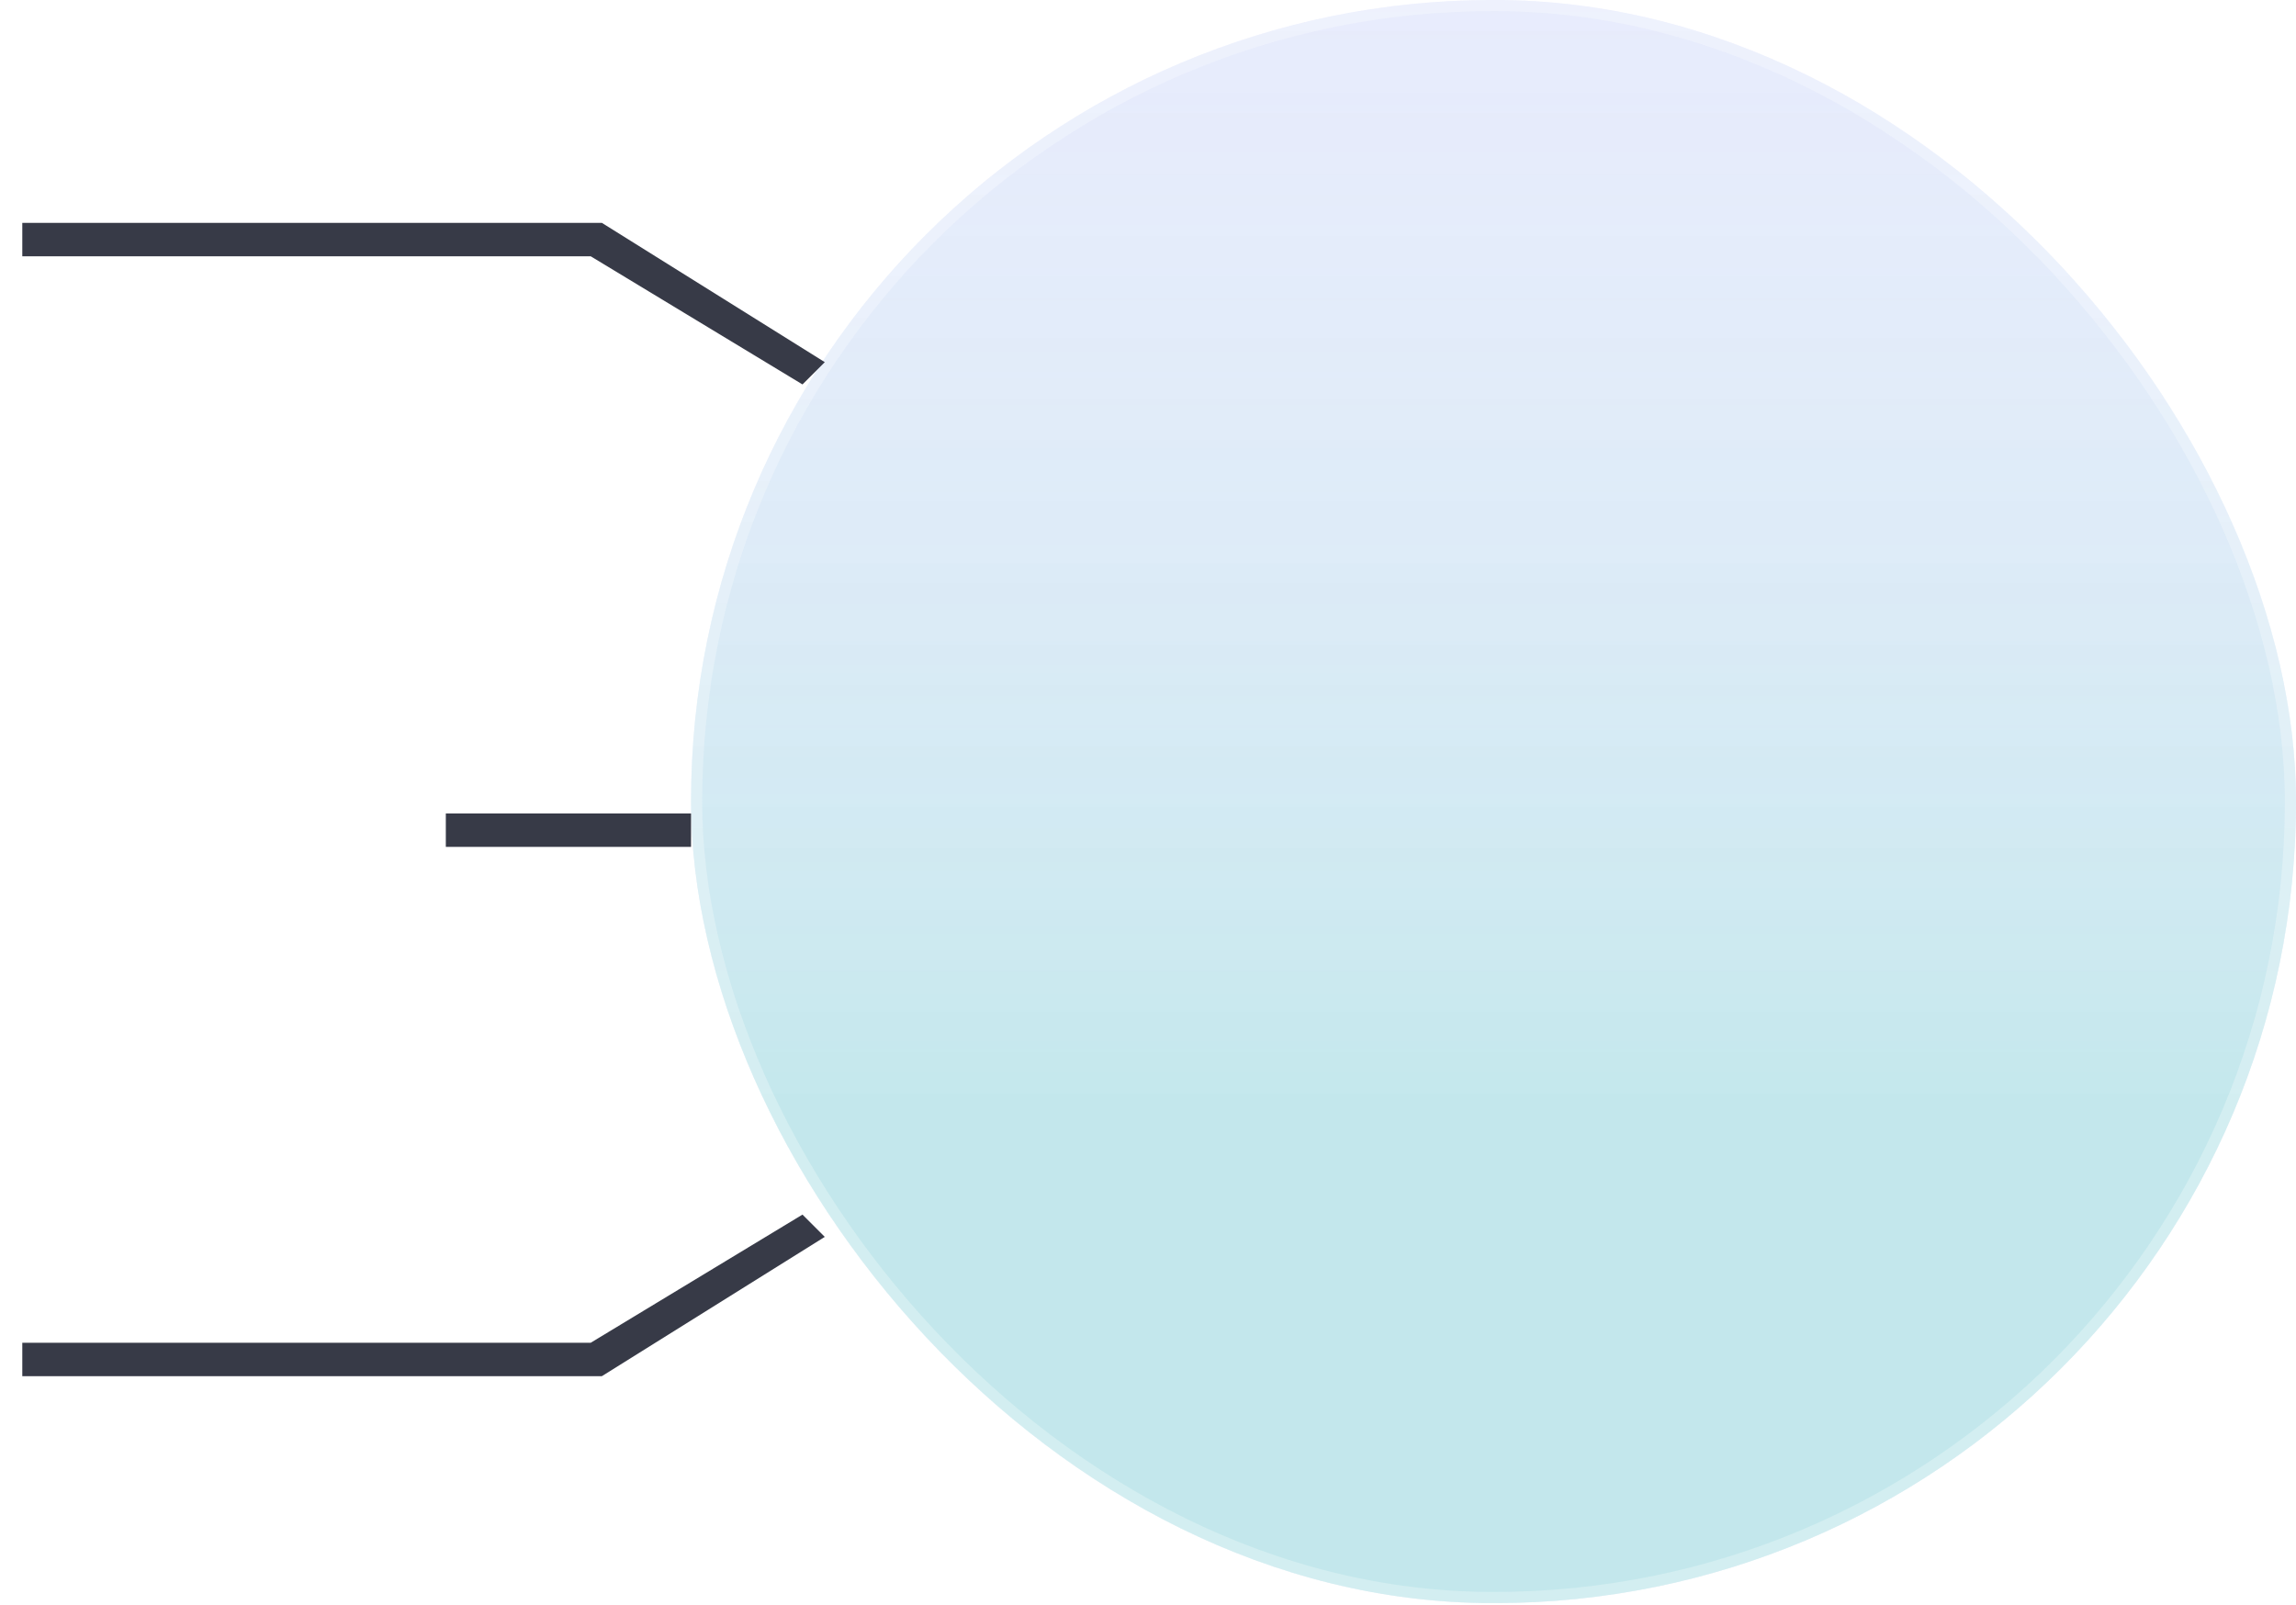 <svg width="206" height="144" viewBox="0 0 206 144" fill="none" xmlns="http://www.w3.org/2000/svg">
<g opacity="0.53" filter="url(#filter0_b_9_76)">
<rect x="62" width="144" height="143.867" rx="71.934" fill="#3F61E9" fill-opacity="0.25"/>
<rect x="62" width="144" height="143.867" rx="71.934" fill="url(#paint0_linear_9_76)" fill-opacity="0.3"/>
<rect x="62.5" y="0.5" width="143" height="142.867" rx="71.434" stroke="white" stroke-opacity="0.27"/>
</g>
<path fill-rule="evenodd" clip-rule="evenodd" d="M54 123.5H2V120.5L53 120.5L72 109L74 111L54 123.5Z" fill="#373A47"/>
<mask id="mask0_9_76" style="mask-type:alpha" maskUnits="userSpaceOnUse" x="2" y="109" width="72" height="15">
<path fill-rule="evenodd" clip-rule="evenodd" d="M54 123.5H2V120.5L53 120.5L72 109L74 111L54 123.5Z" fill="#373A47"/>
</mask>
<g mask="url(#mask0_9_76)">
<g filter="url(#filter1_f_9_76)">
<rect width="80.94" height="60.092" transform="matrix(0.878 -0.478 -0.478 -0.878 -68.285 170)" fill="url(#paint1_linear_9_76)"/>
</g>
<g filter="url(#filter2_f_9_76)">
<rect width="79.776" height="60.092" transform="matrix(0.878 -0.478 -0.478 -0.878 -66.206 168.869)" fill="url(#paint2_linear_9_76)"/>
</g>
</g>
<path d="M40 76H62V73H40V76Z" fill="#373A47"/>
<mask id="mask1_9_76" style="mask-type:alpha" maskUnits="userSpaceOnUse" x="40" y="73" width="22" height="3">
<path d="M40 76H62V73H40V76Z" fill="#373A47"/>
</mask>
<g mask="url(#mask1_9_76)">
</g>
<path fill-rule="evenodd" clip-rule="evenodd" d="M54 20H2V23L53 23L72 34.5L74 32.5L54 20Z" fill="#373A47"/>
<mask id="mask2_9_76" style="mask-type:alpha" maskUnits="userSpaceOnUse" x="2" y="20" width="72" height="15">
<path fill-rule="evenodd" clip-rule="evenodd" d="M54 20H2V23L53 23L72 34.5L74 32.5L54 20Z" fill="#373A47"/>
</mask>
<g mask="url(#mask2_9_76)">
<g filter="url(#filter3_f_9_76)">
<rect x="-62.727" y="-24.911" width="74.056" height="54.981" transform="rotate(28.545 -62.727 -24.911)" fill="url(#paint3_linear_9_76)"/>
</g>
<g filter="url(#filter4_f_9_76)">
<rect x="-60.825" y="-23.876" width="72.992" height="54.981" transform="rotate(28.545 -60.825 -23.876)" fill="url(#paint4_linear_9_76)"/>
</g>
</g>
<defs>
<filter id="filter0_b_9_76" x="30.2" y="-31.8" width="207.6" height="207.467" filterUnits="userSpaceOnUse" color-interpolation-filters="sRGB">
<feFlood flood-opacity="0" result="BackgroundImageFix"/>
<feGaussianBlur in="BackgroundImageFix" stdDeviation="15.9"/>
<feComposite in2="SourceAlpha" operator="in" result="effect1_backgroundBlur_9_76"/>
<feBlend mode="normal" in="SourceGraphic" in2="effect1_backgroundBlur_9_76" result="shape"/>
</filter>
<filter id="filter1_f_9_76" x="-99.095" y="76.441" width="104.006" height="95.654" filterUnits="userSpaceOnUse" color-interpolation-filters="sRGB">
<feFlood flood-opacity="0" result="BackgroundImageFix"/>
<feBlend mode="normal" in="SourceGraphic" in2="BackgroundImageFix" result="shape"/>
<feGaussianBlur stdDeviation="1.047" result="effect1_foregroundBlur_9_76"/>
</filter>
<filter id="filter2_f_9_76" x="-96.108" y="76.774" width="101.168" height="93.282" filterUnits="userSpaceOnUse" color-interpolation-filters="sRGB">
<feFlood flood-opacity="0" result="BackgroundImageFix"/>
<feBlend mode="normal" in="SourceGraphic" in2="BackgroundImageFix" result="shape"/>
<feGaussianBlur stdDeviation="0.594" result="effect1_foregroundBlur_9_76"/>
</filter>
<filter id="filter3_f_9_76" x="-90.917" y="-26.827" width="95.16" height="87.519" filterUnits="userSpaceOnUse" color-interpolation-filters="sRGB">
<feFlood flood-opacity="0" result="BackgroundImageFix"/>
<feBlend mode="normal" in="SourceGraphic" in2="BackgroundImageFix" result="shape"/>
<feGaussianBlur stdDeviation="0.958" result="effect1_foregroundBlur_9_76"/>
</filter>
<filter id="filter4_f_9_76" x="-88.183" y="-24.962" width="92.564" height="85.349" filterUnits="userSpaceOnUse" color-interpolation-filters="sRGB">
<feFlood flood-opacity="0" result="BackgroundImageFix"/>
<feBlend mode="normal" in="SourceGraphic" in2="BackgroundImageFix" result="shape"/>
<feGaussianBlur stdDeviation="0.543" result="effect1_foregroundBlur_9_76"/>
</filter>
<linearGradient id="paint0_linear_9_76" x1="134" y1="0" x2="134" y2="143.867" gradientUnits="userSpaceOnUse">
<stop stop-color="white" stop-opacity="0.3"/>
<stop offset="0.682" stop-color="#00CA98"/>
</linearGradient>
<linearGradient id="paint1_linear_9_76" x1="96.131" y1="30.046" x2="-21.969" y2="30.046" gradientUnits="userSpaceOnUse">
<stop stop-color="#03BF90"/>
<stop offset="0.07" stop-color="#03BF90"/>
<stop offset="0.542" stop-color="#03BF90" stop-opacity="0"/>
</linearGradient>
<linearGradient id="paint2_linear_9_76" x1="94.749" y1="30.046" x2="-21.653" y2="30.046" gradientUnits="userSpaceOnUse">
<stop stop-color="#03BF90"/>
<stop offset="0.267" stop-color="#D0C0FF" stop-opacity="0"/>
</linearGradient>
<linearGradient id="paint3_linear_9_76" x1="25.228" y1="2.58" x2="-82.828" y2="2.58" gradientUnits="userSpaceOnUse">
<stop stop-color="#03BF90"/>
<stop offset="0.07" stop-color="#03BF90"/>
<stop offset="0.542" stop-color="#03BF90" stop-opacity="0"/>
</linearGradient>
<linearGradient id="paint4_linear_9_76" x1="25.866" y1="3.615" x2="-80.637" y2="3.615" gradientUnits="userSpaceOnUse">
<stop stop-color="#03BF90"/>
<stop offset="0.267" stop-color="#D0C0FF" stop-opacity="0"/>
</linearGradient>
</defs>
</svg>
